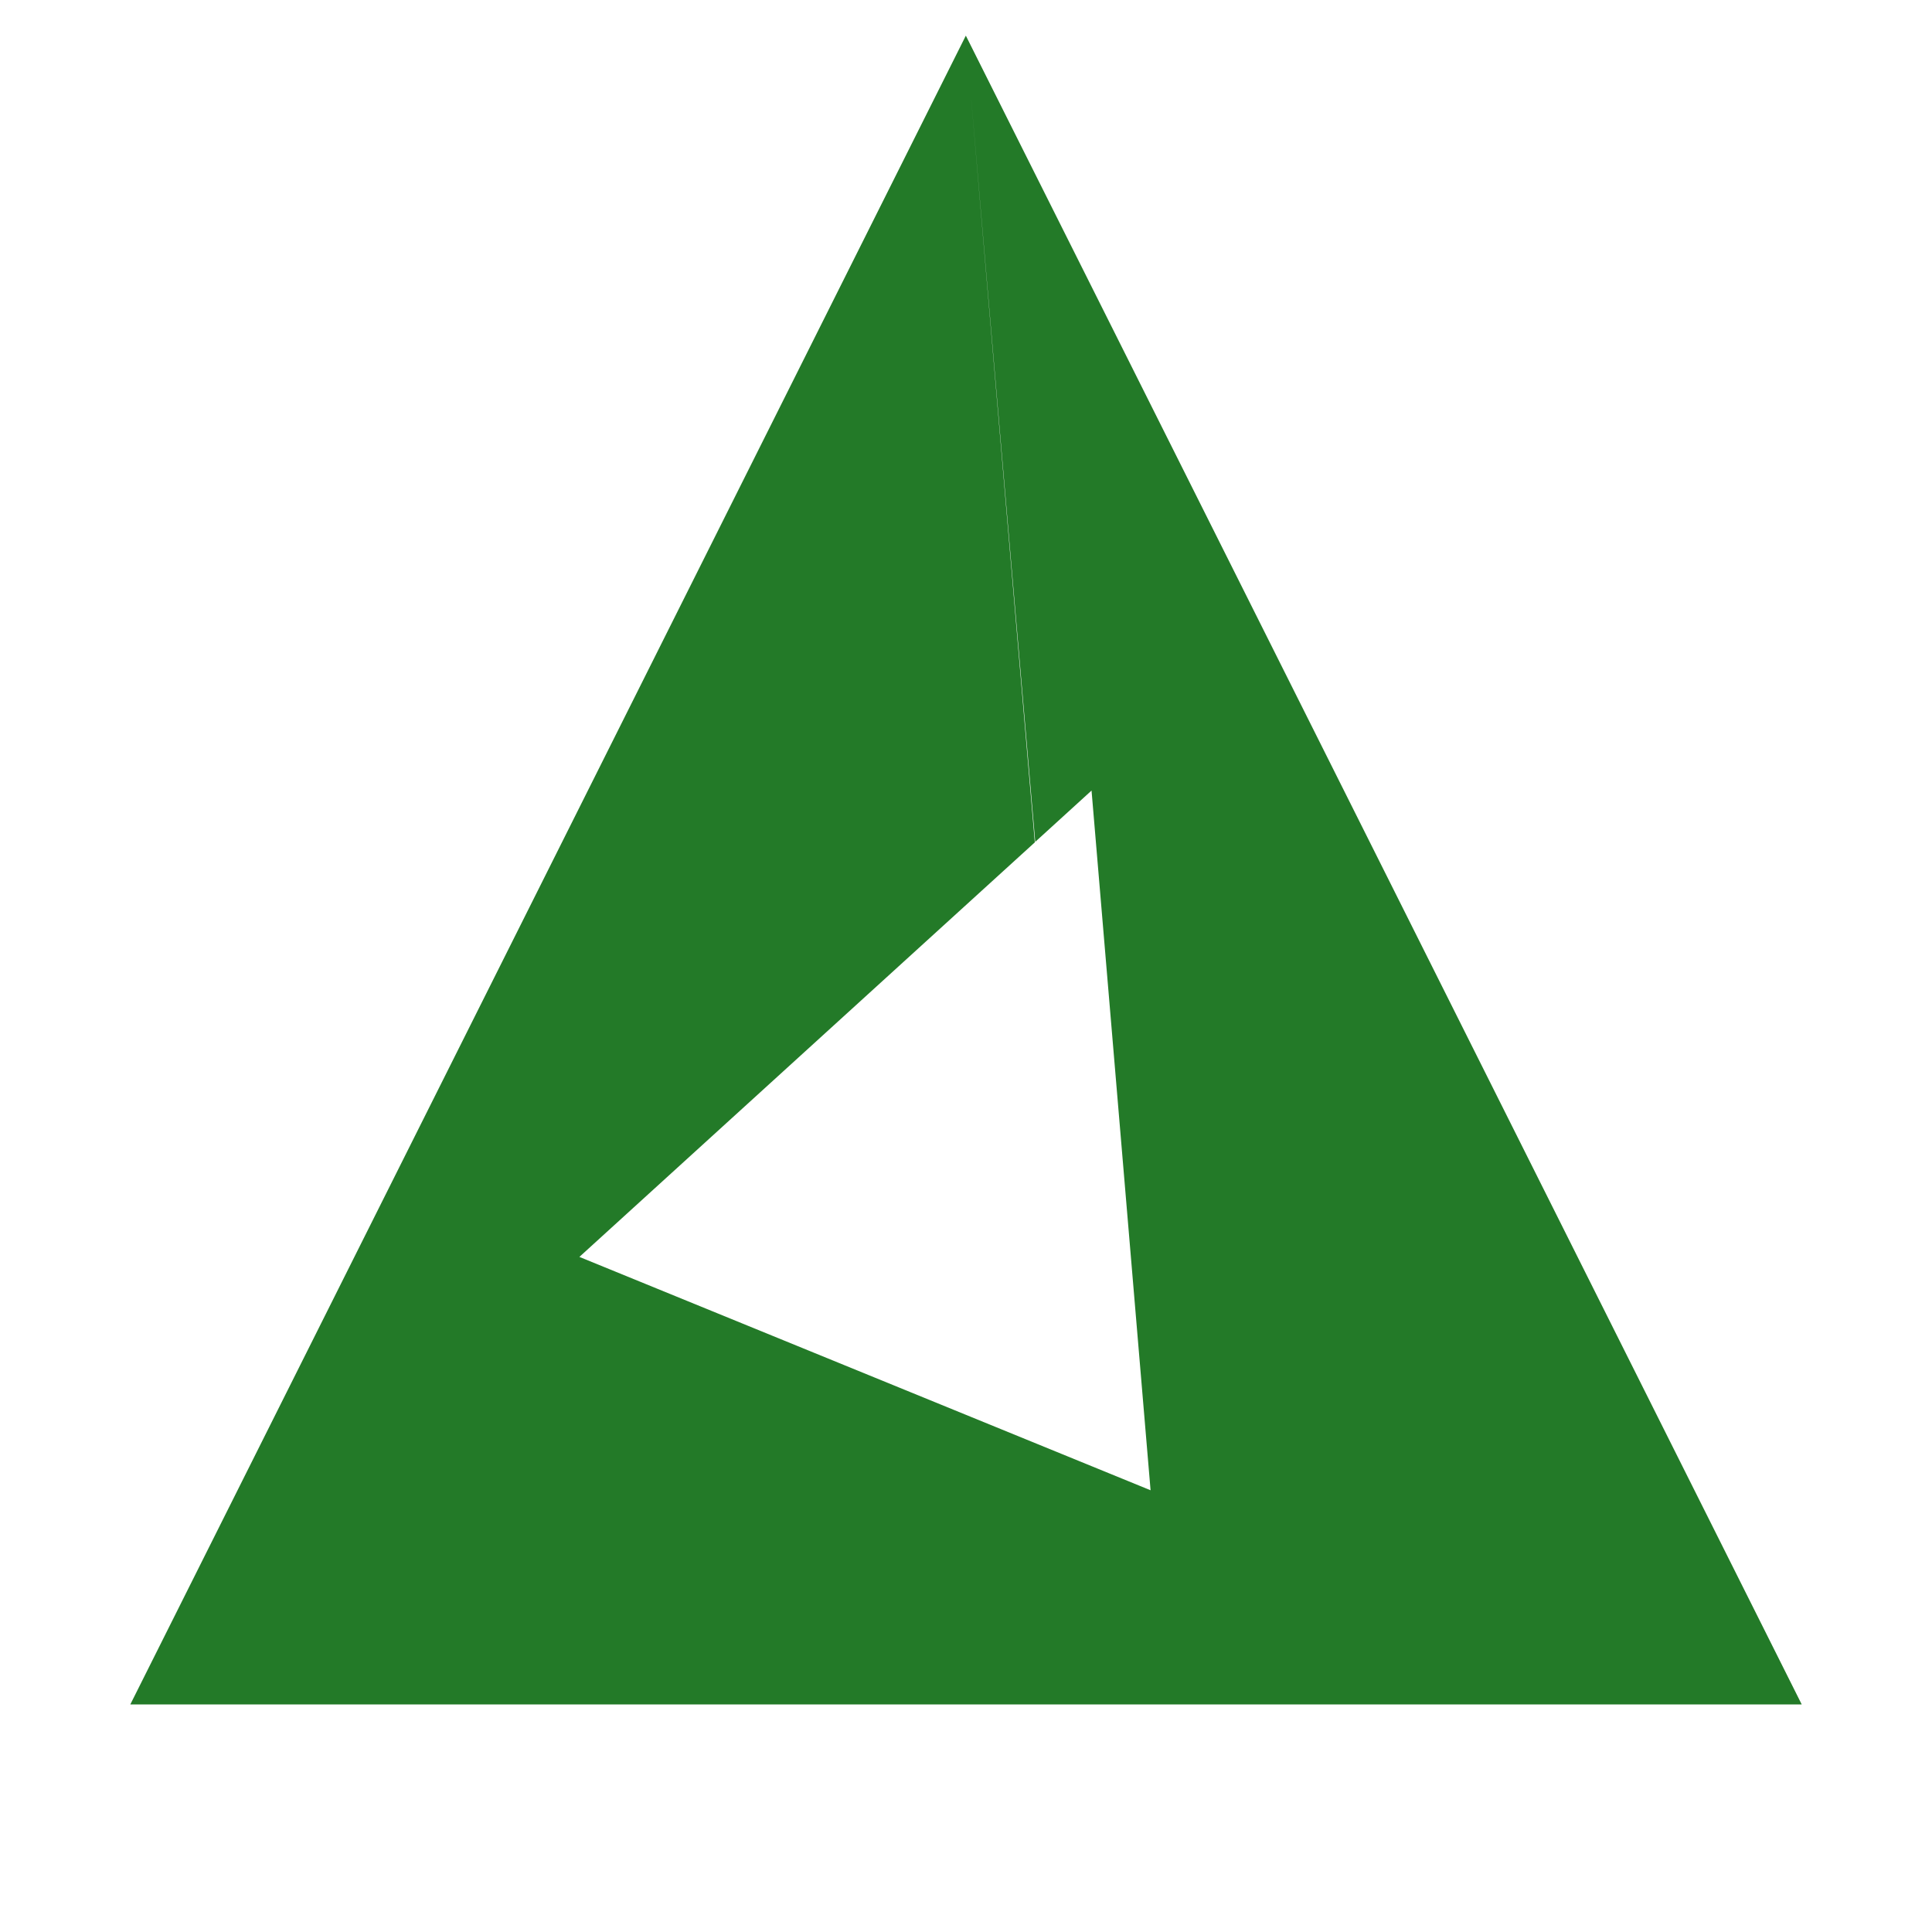 <svg height="512" viewBox="0 0 512 512" width="512" xmlns="http://www.w3.org/2000/svg">
 <path d="m255.937 9.445l18.412 213.654 14.921-13.593 15.643 185.429-151.37-61.842 120.695-109.86-18.291-213.77-221.413 442.23h442.942l-221.51-442.23" fill="#237A28"/>
</svg>

